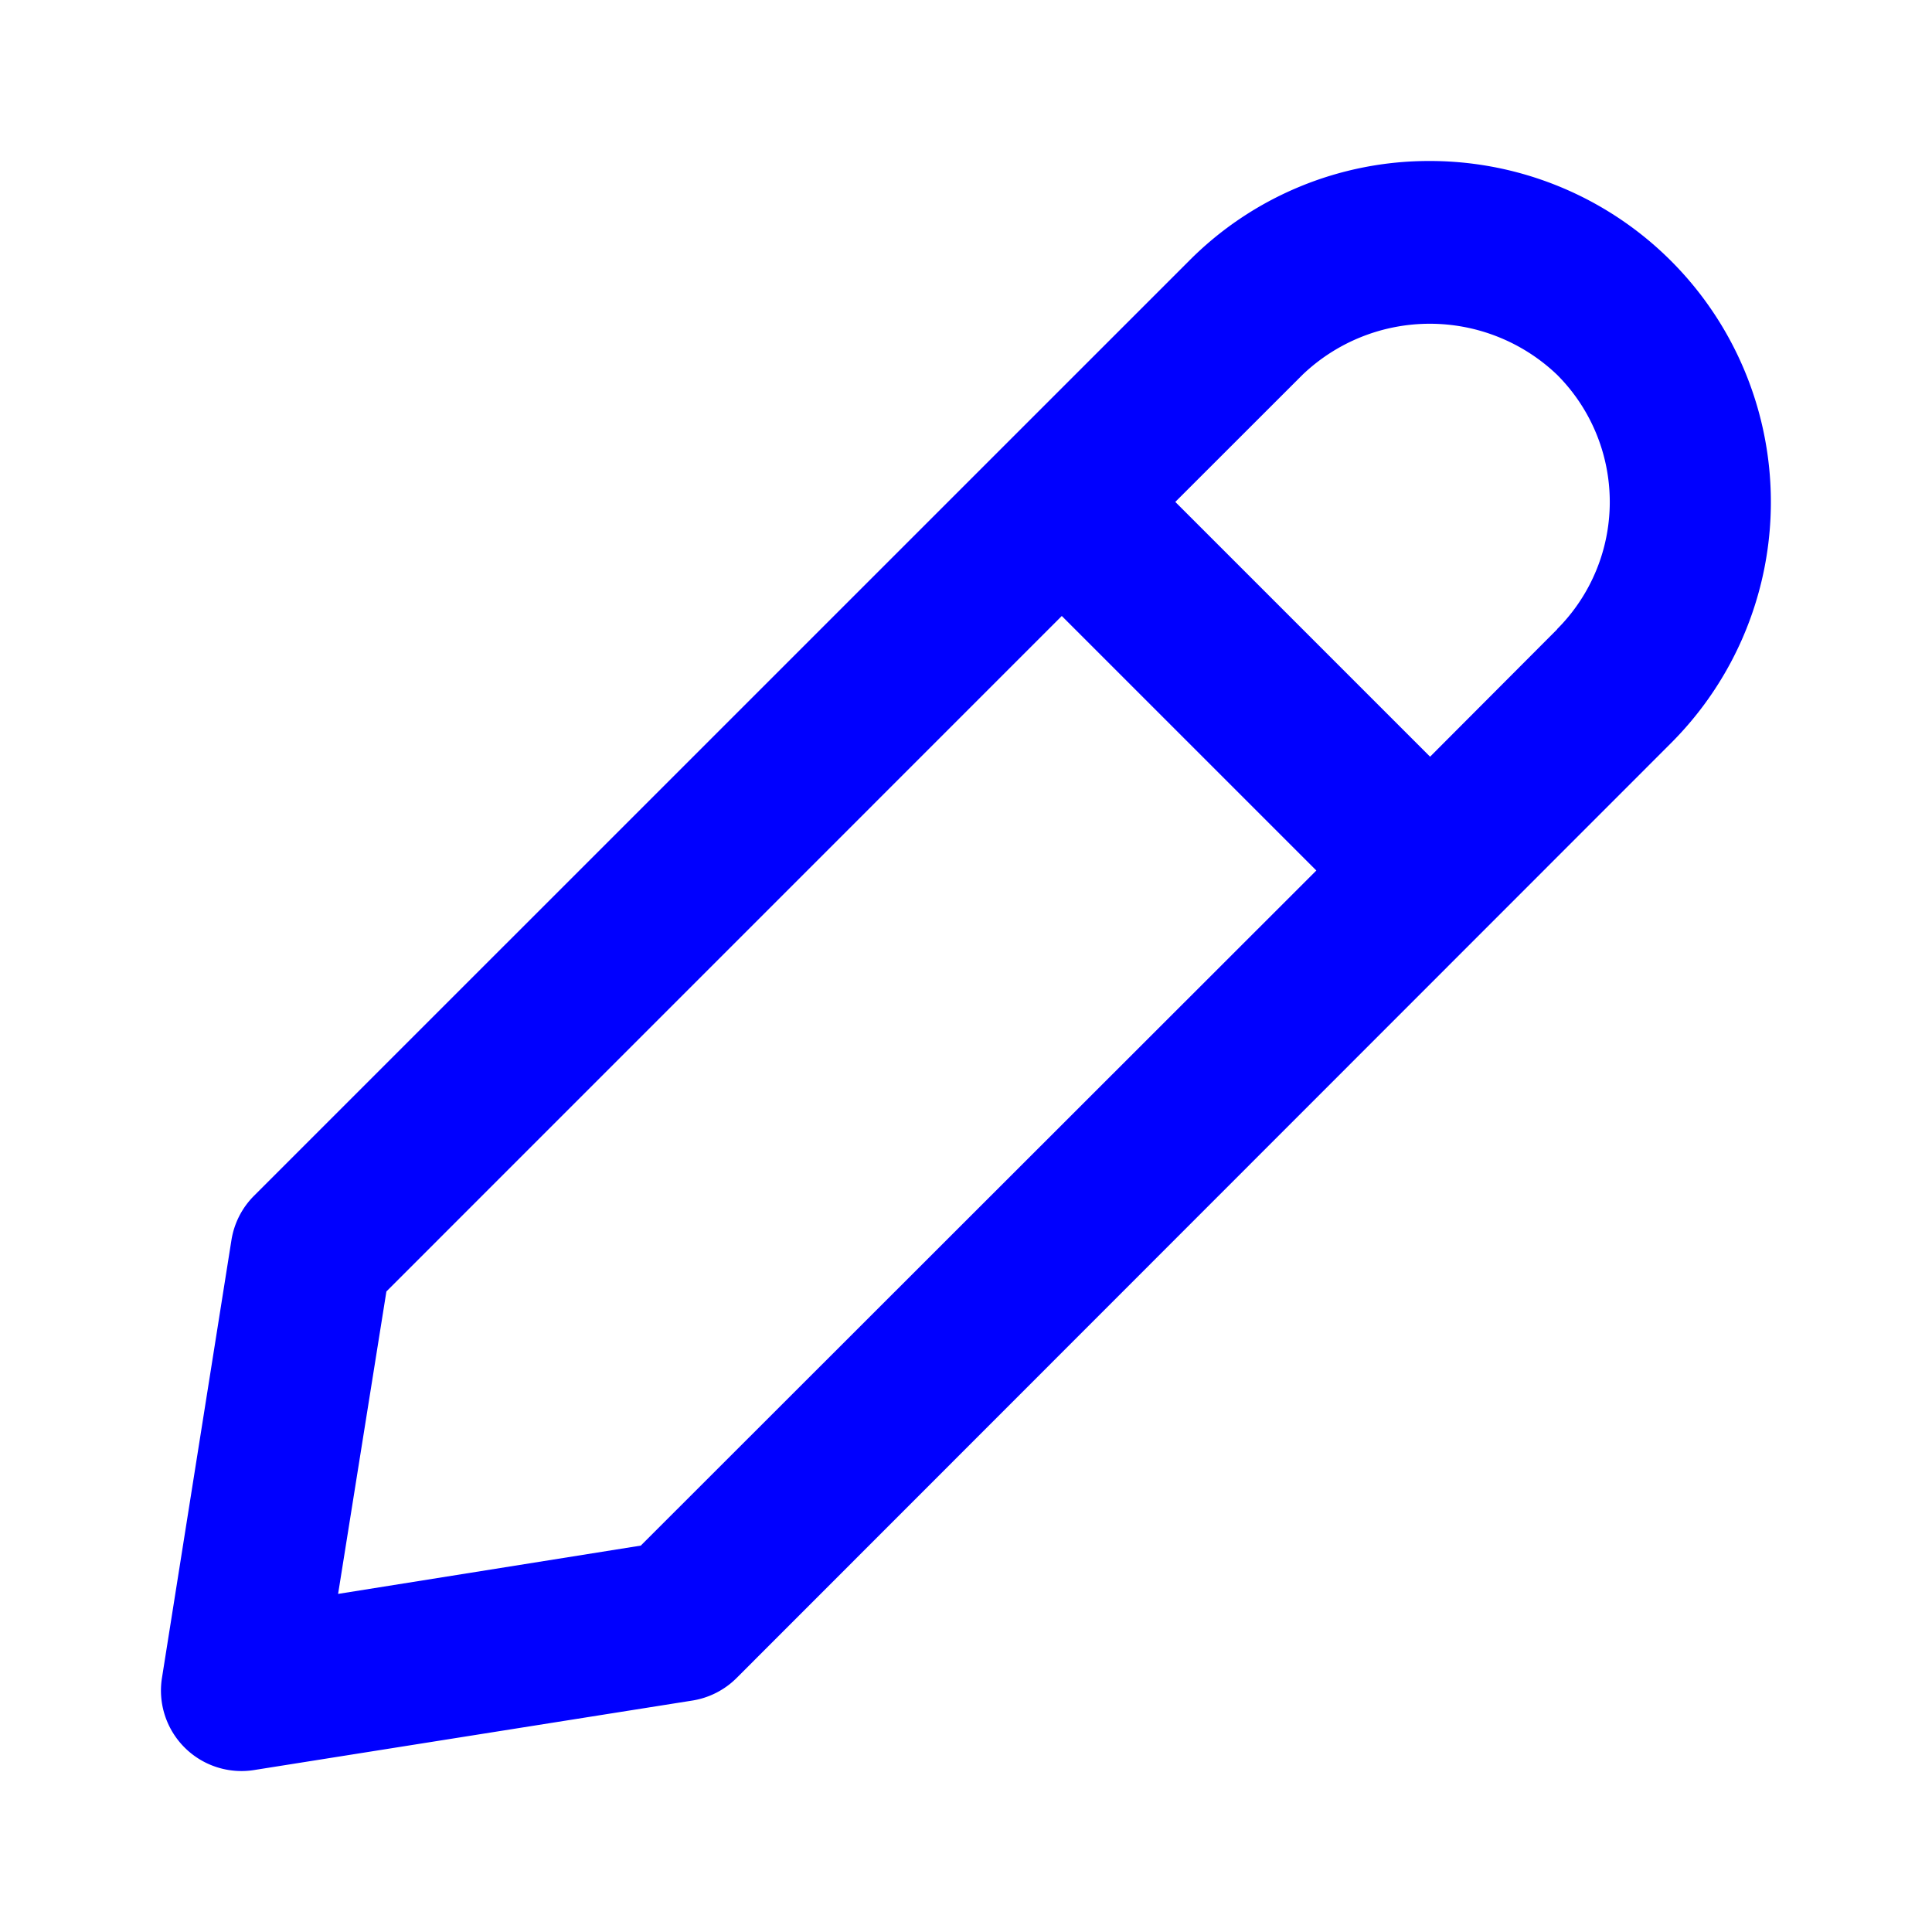 <?xml version="1.0" encoding="UTF-8" standalone="no"?>
<svg
   xmlns:dc="http://purl.org/dc/elements/1.1/"
   xmlns:cc="http://creativecommons.org/ns#"
   xmlns:rdf="http://www.w3.org/1999/02/22-rdf-syntax-ns#"
   xmlns:svg="http://www.w3.org/2000/svg"
   xmlns="http://www.w3.org/2000/svg"
   xmlns:sodipodi="http://sodipodi.sourceforge.net/DTD/sodipodi-0.dtd"
   xmlns:inkscape="http://www.inkscape.org/namespaces/inkscape"
   fill="#000000"
   width="800px"
   height="800px"
   viewBox="0 0 24 24"
   version="1.1"
   id="svg845"
   sodipodi:docname="pencil-blue.svg"
   inkscape:version="1.0.2-2 (e86c870879, 2021-01-15)">
  <defs
     id="defs849" />
  <sodipodi:namedview
     pagecolor="#ffffff"
     bordercolor="#666666"
     borderopacity="1"
     objecttolerance="10"
     gridtolerance="10"
     guidetolerance="10"
     inkscape:pageopacity="0"
     inkscape:pageshadow="2"
     inkscape:window-width="1920"
     inkscape:window-height="1009"
     id="namedview847"
     showgrid="false"
     inkscape:zoom="1.0525"
     inkscape:cx="400"
     inkscape:cy="400"
     inkscape:window-x="-8"
     inkscape:window-y="-8"
     inkscape:window-maximized="1"
     inkscape:current-layer="svg845" />
  <path
     d="M17.764,2A4.2,4.2,0,0,0,14.77,3.241L3.155,14.855a1,1,0,0,0-.28.55l-.863,5.438a1,1,0,0,0,1.145,1.145L8.6,21.125a1,1,0,0,0,.55-.28L20.759,9.23a4.236,4.236,0,0,0-3-7.23ZM7.96,19.2,4.2,19.8l.6-3.757,8.39-8.391,3.162,3.162ZM19.345,7.816,17.765,9.4,14.6,6.235l1.581-1.58a2.289,2.289,0,0,1,3.161,0,2.234,2.234,0,0,1,0,3.161Z"
     id="path843"
     style="fill:#0000ff" />
</svg>
